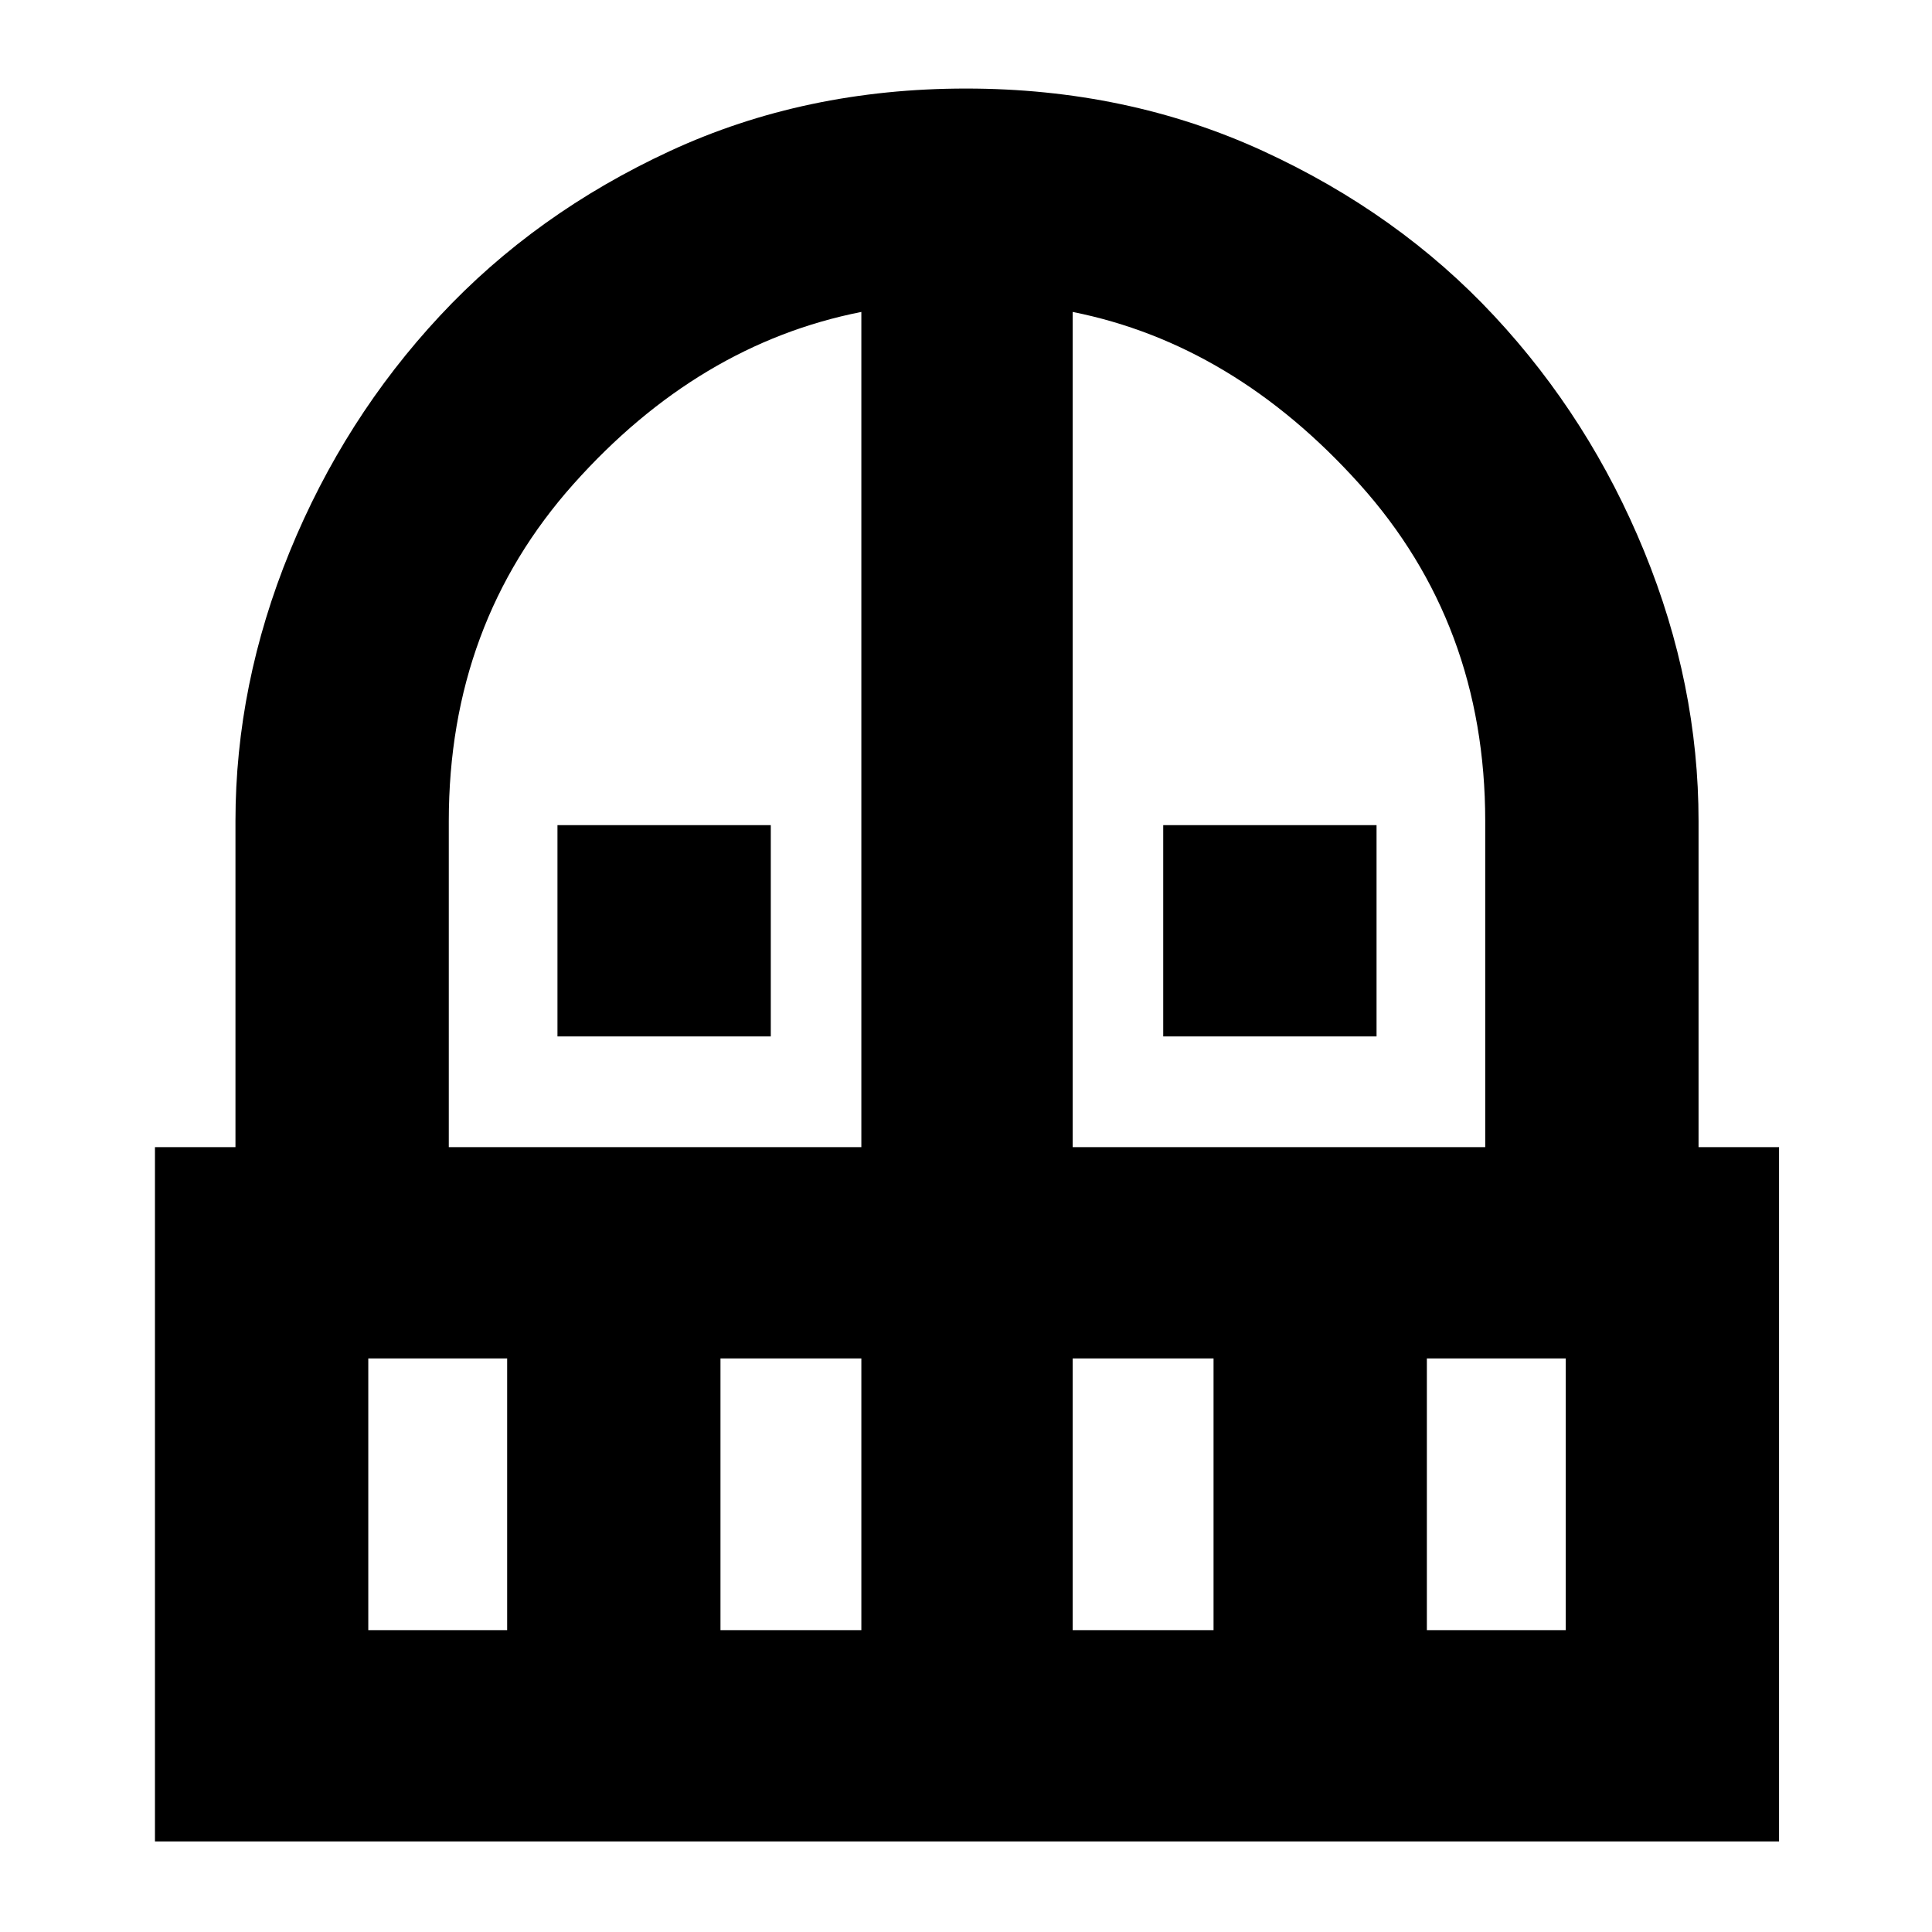 <svg xmlns="http://www.w3.org/2000/svg" height="24" width="24"><path d="M6.925 12.875V10.25h2.65v2.625Zm7.525 0V10.25h2.65v2.625Zm-12.525 10V14.25h1V10.2q0-1.7.675-3.35.675-1.65 1.863-2.925Q6.65 2.65 8.325 1.875 10 1.1 12 1.1q2 0 3.688.775 1.687.775 2.874 2.05Q19.75 5.2 20.425 6.85t.675 3.35v4.05h1v8.625Zm2.65-2.625H6.3v-3.375H4.575Zm4.375 0h1.75v-3.375H8.95Zm-3.375-6H10.7V3.875q-2.025.4-3.575 2.137-1.55 1.738-1.55 4.188Zm7.75 0h5.125V10.2q0-2.45-1.563-4.188-1.562-1.737-3.562-2.137Zm0 6h1.75v-3.375h-1.75Zm4.4 0h1.725v-3.375h-1.725Z"/></svg>